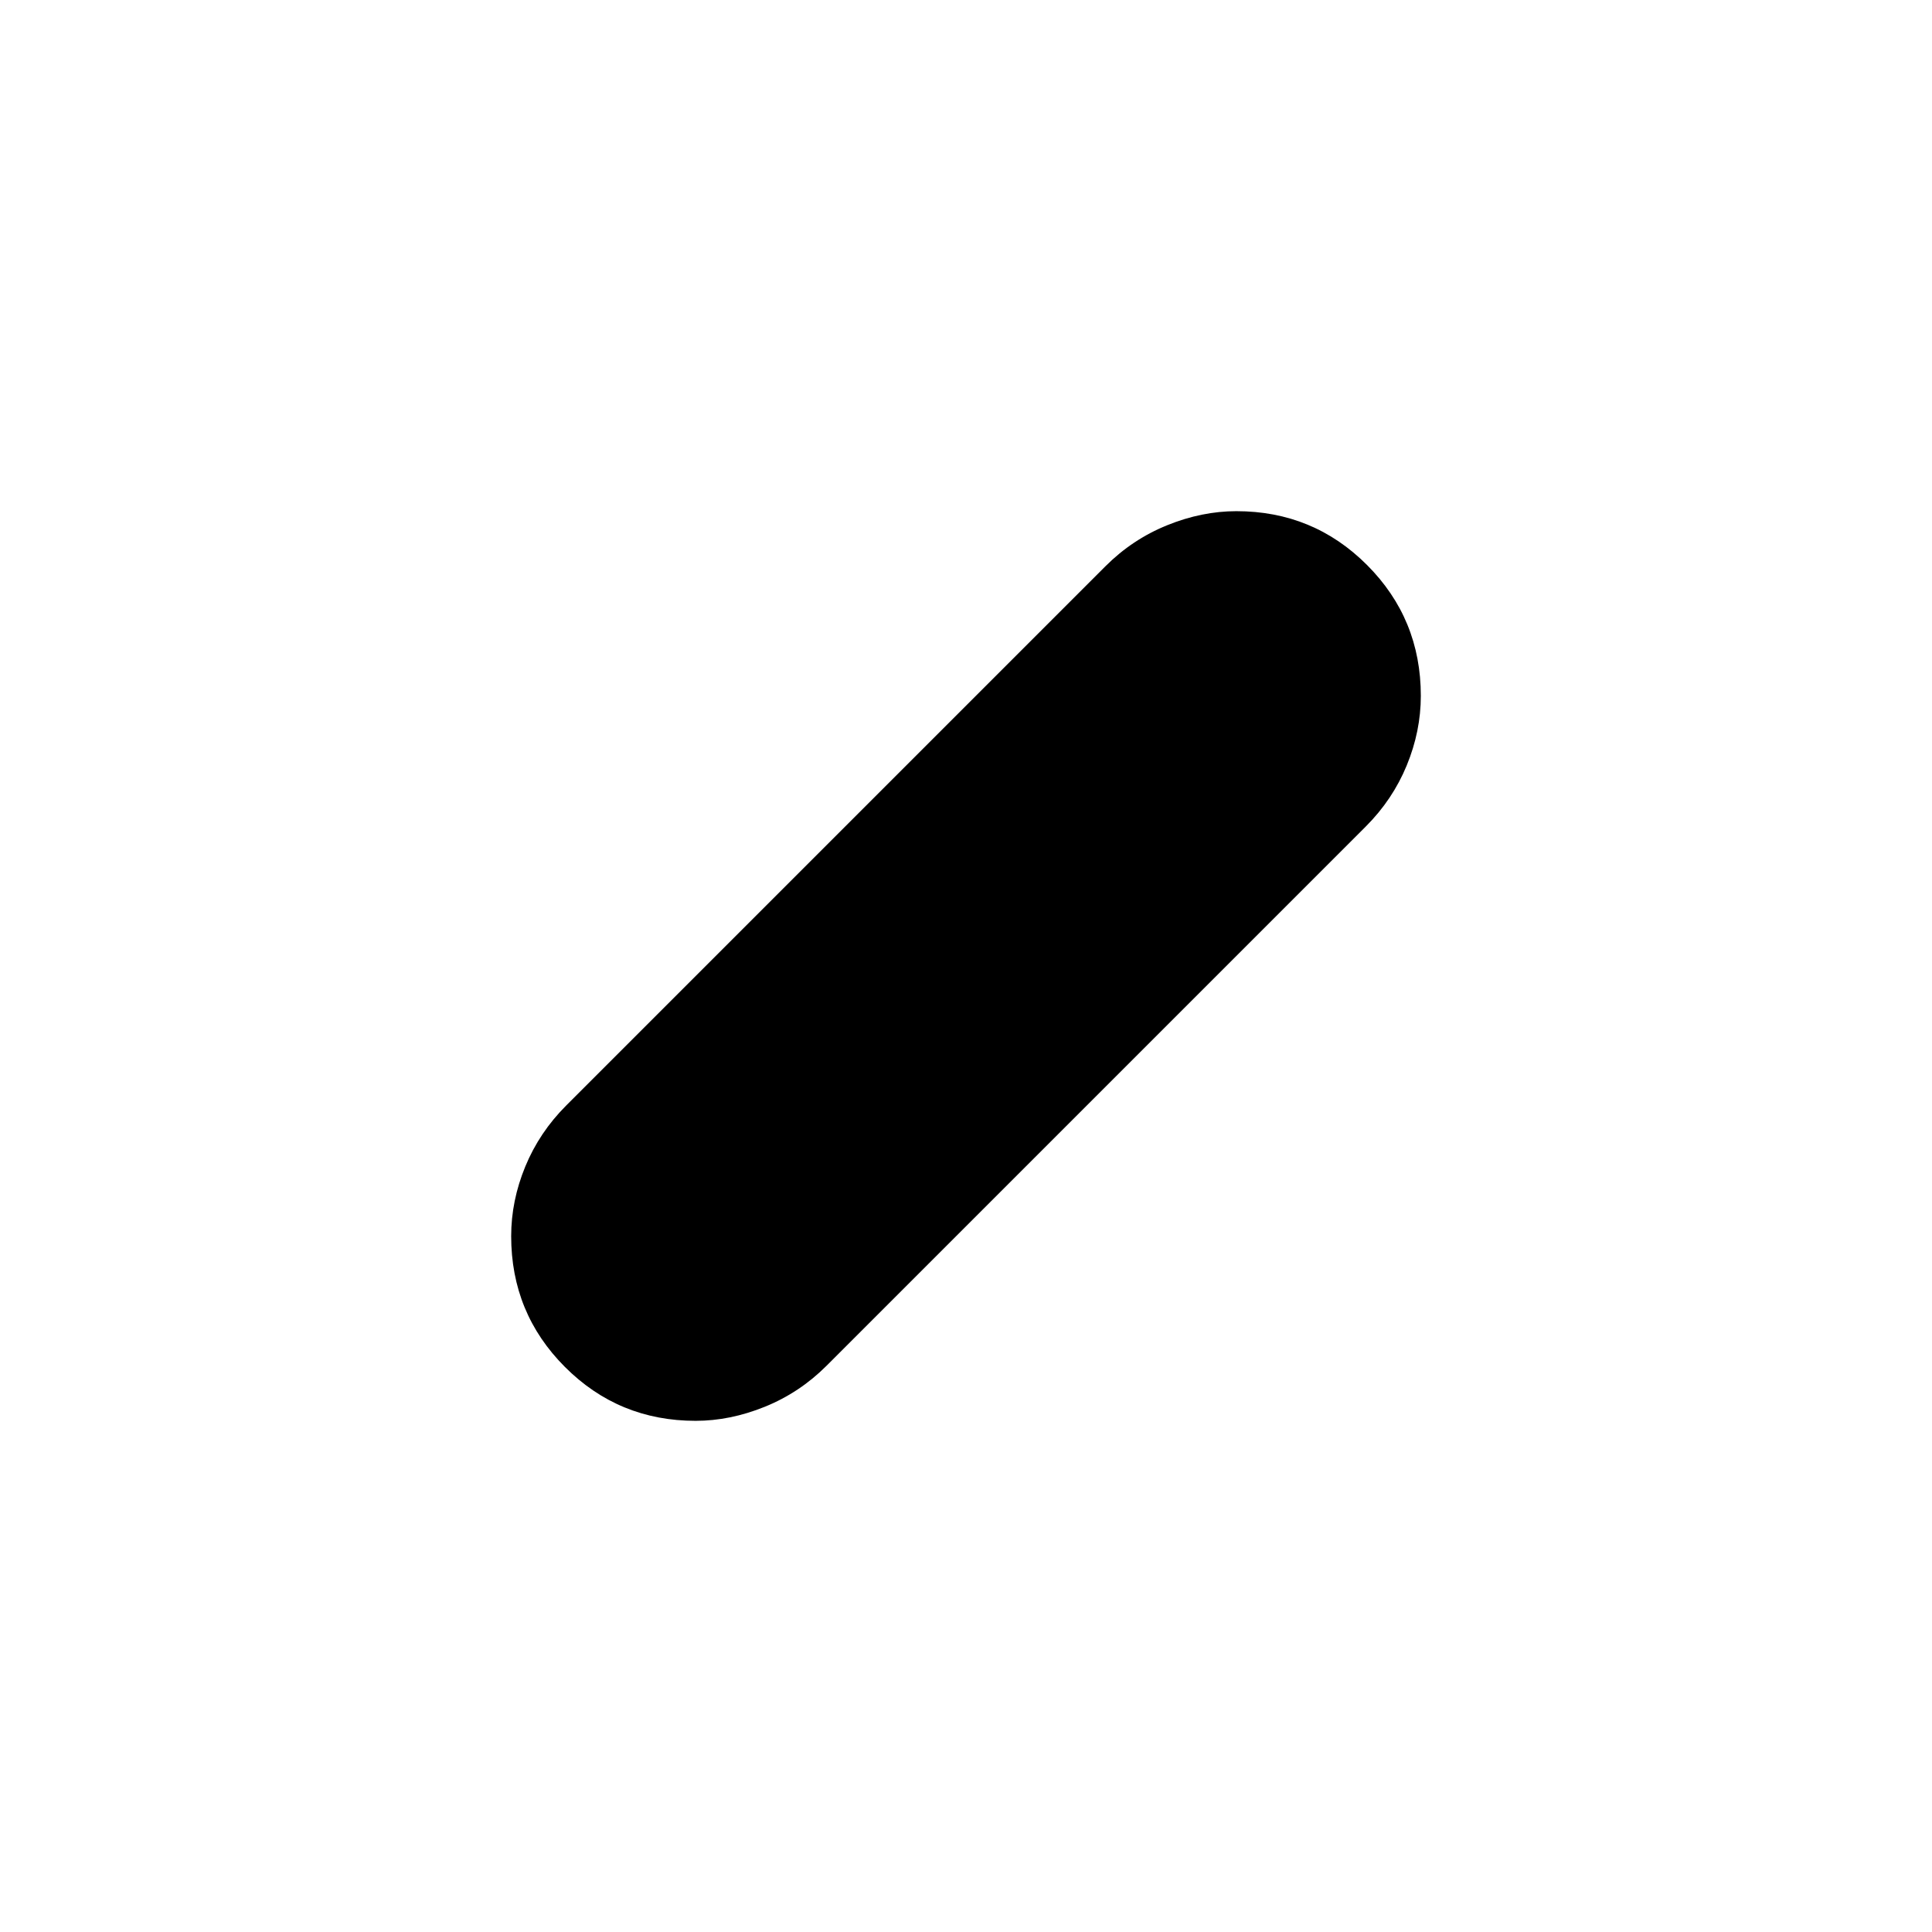 <svg xmlns="http://www.w3.org/2000/svg" height="40" viewBox="0 -960 960 960" width="40"><path d="M345.65-254q-38.21 0-64.93-26.76Q254-307.52 254-345.75q0-17.58 7-34.58t20.33-30.34l268-268Q562.67-692 579.93-699q17.27-7 34.42-7 38.21 0 64.93 26.76Q706-652.48 706-614.25q0 17.58-7 34.58t-20.33 30.34l-268 268Q397.33-268 380.07-261q-17.27 7-34.42 7Z"/></svg>